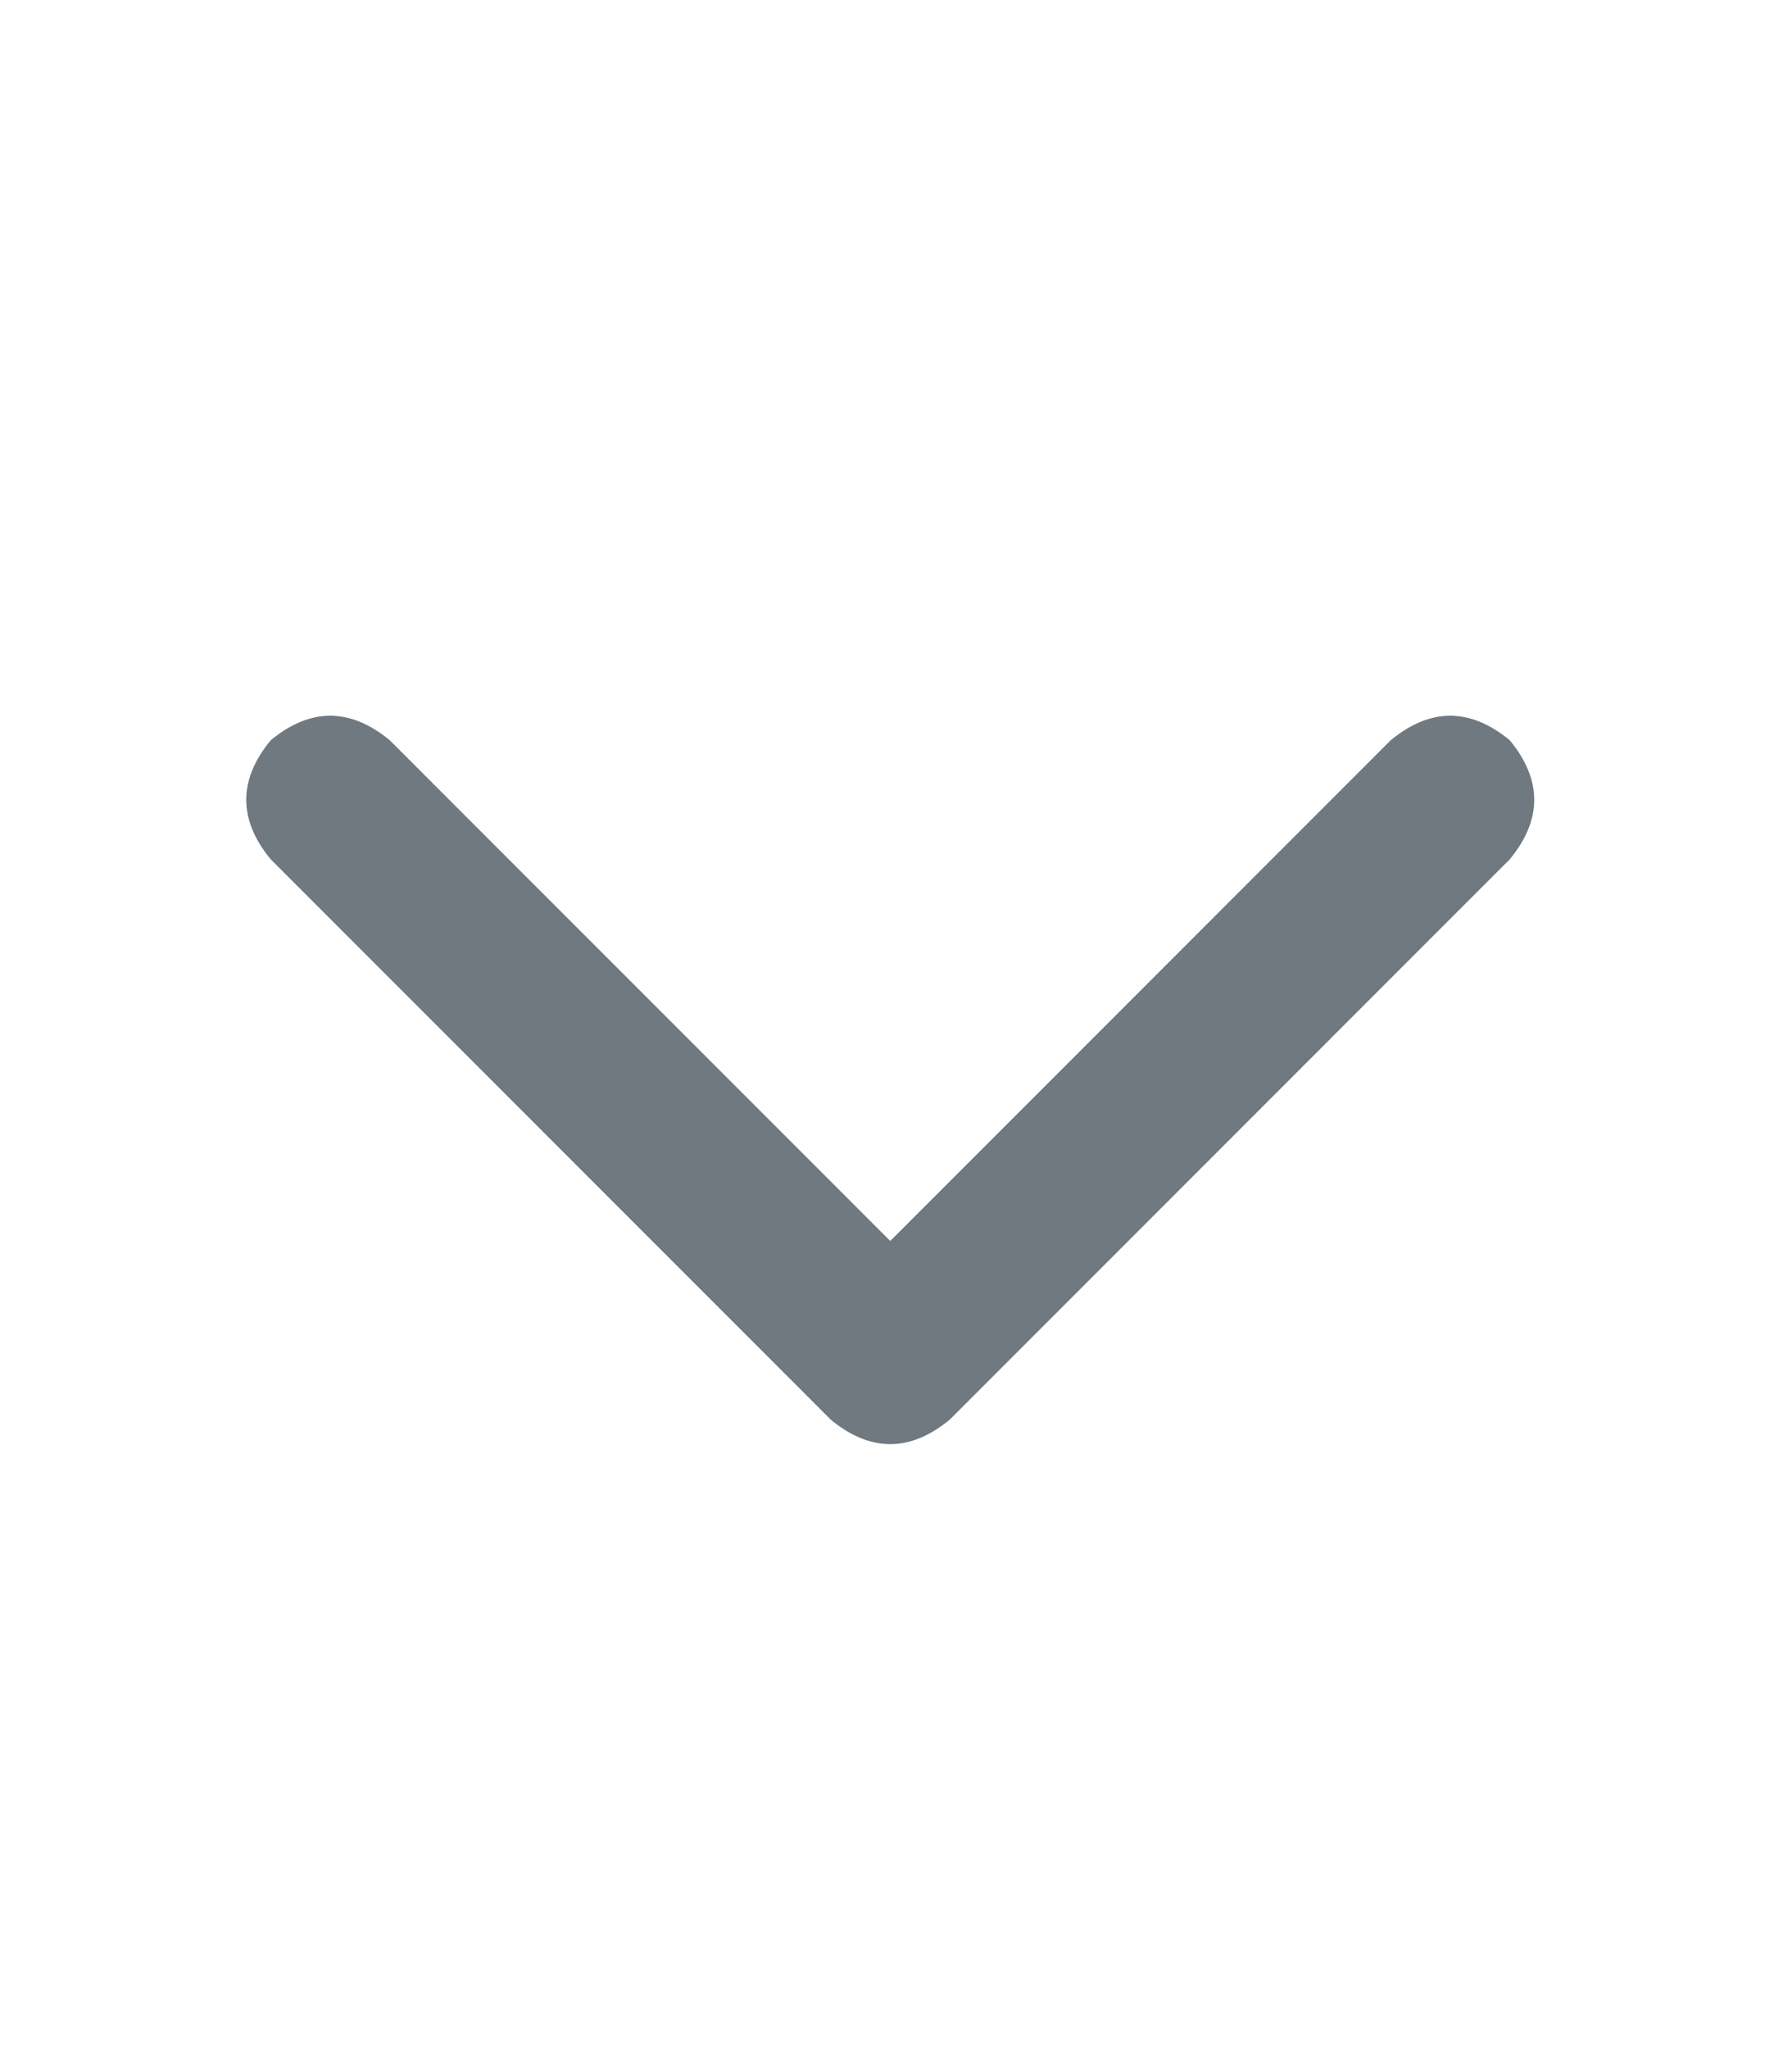 <svg width="14" height="16" viewBox="0 0 14 16" fill="none" xmlns="http://www.w3.org/2000/svg">
<path d="M7.42 11.085C7.11 11.34 6.8 11.34 6.49 11.085L2.115 6.71C1.86 6.4 1.86 6.09 2.115 5.78C2.425 5.525 2.735 5.525 3.045 5.78L6.955 9.69L10.865 5.78C11.175 5.525 11.485 5.525 11.795 5.78C12.05 6.09 12.05 6.4 11.795 6.71L7.42 11.085Z" fill="#707880"/>
</svg>

